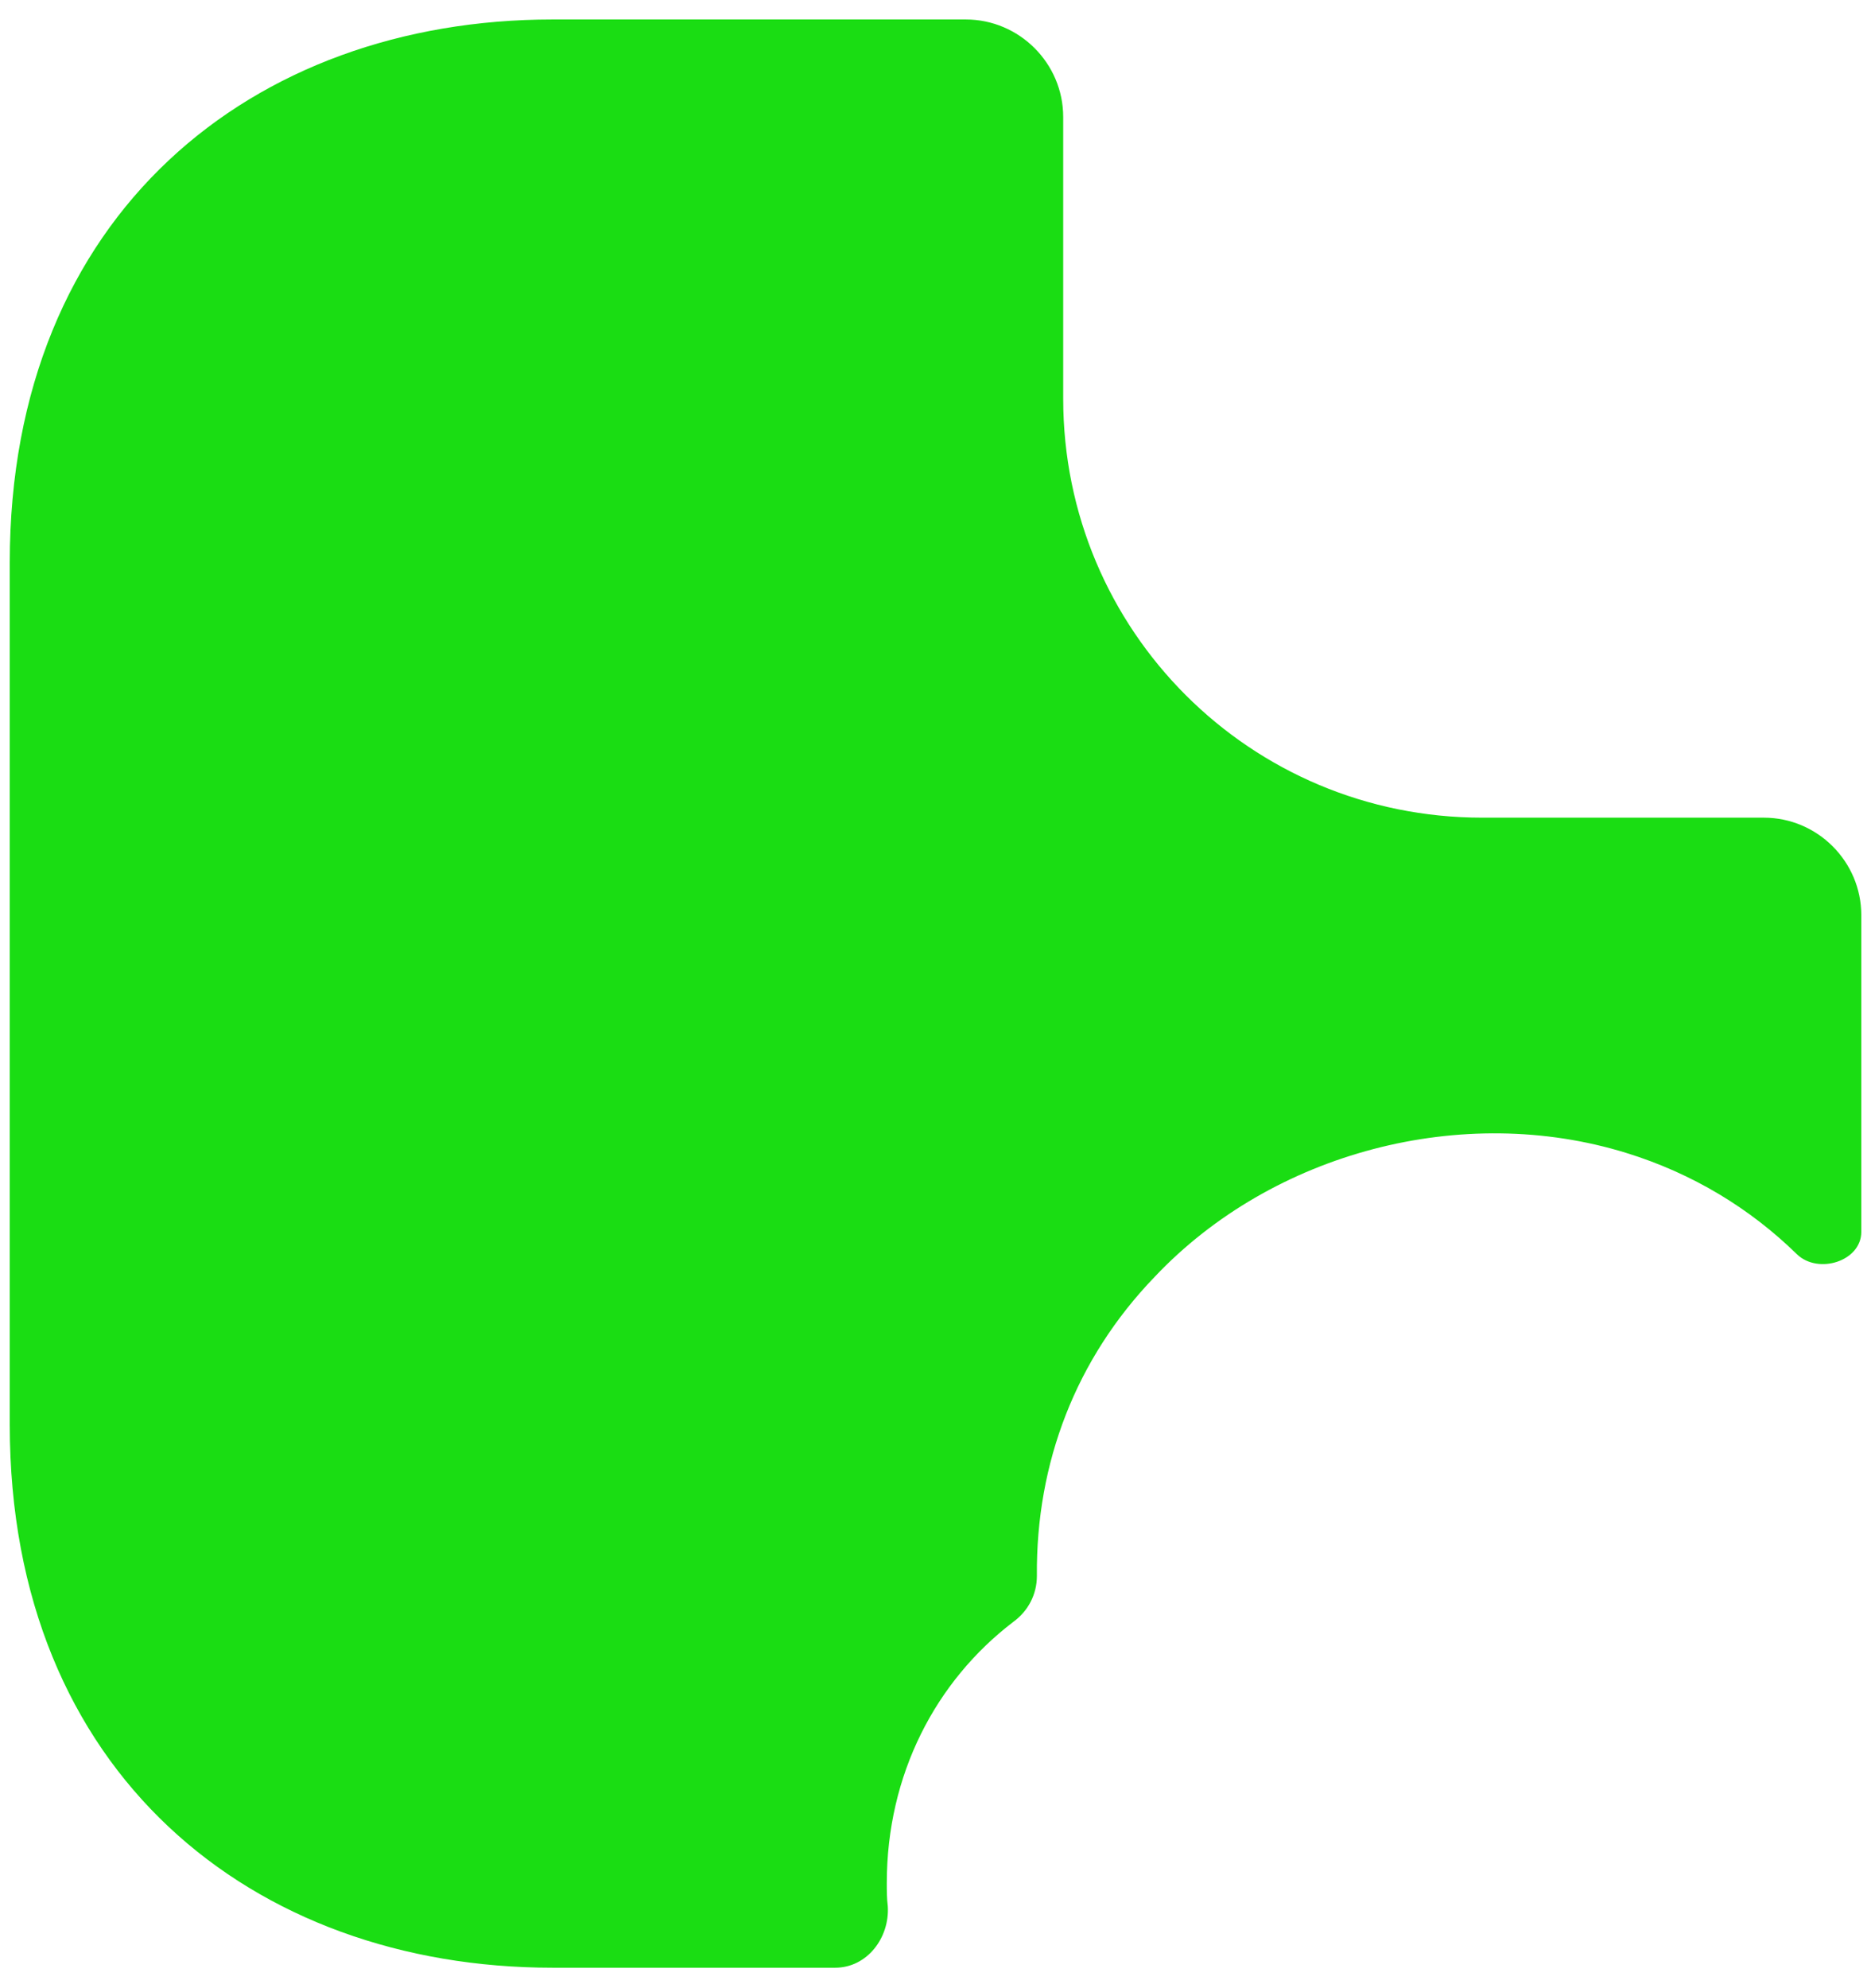 <svg width="32" height="34" viewBox="0 0 32 34" fill="none" xmlns="http://www.w3.org/2000/svg">
<path d="M31.834 15.65V21.067C31.834 21.567 31.1 21.8 30.734 21.45C29.934 20.667 28.95 20.067 27.817 19.717C25.017 18.85 21.767 19.7 19.75 21.834C18.4 23.233 17.717 25.017 17.734 26.95C17.734 27.267 17.584 27.55 17.334 27.733C16 28.75 15.167 30.35 15.167 32.2C15.167 32.334 15.167 32.467 15.184 32.6C15.217 33.133 14.834 33.65 14.284 33.65H9.45C4.317 33.65 0.167 30.317 0.167 24.367V9.617C0.167 3.667 4.317 0.333 9.45 0.333H16.517C17.434 0.333 18.184 1.083 18.184 2V6.817C18.184 10.784 21.384 13.983 25.35 13.983H30.167C31.084 13.983 31.834 14.733 31.834 15.65Z" fill="#1ADD13"/>
</svg>
